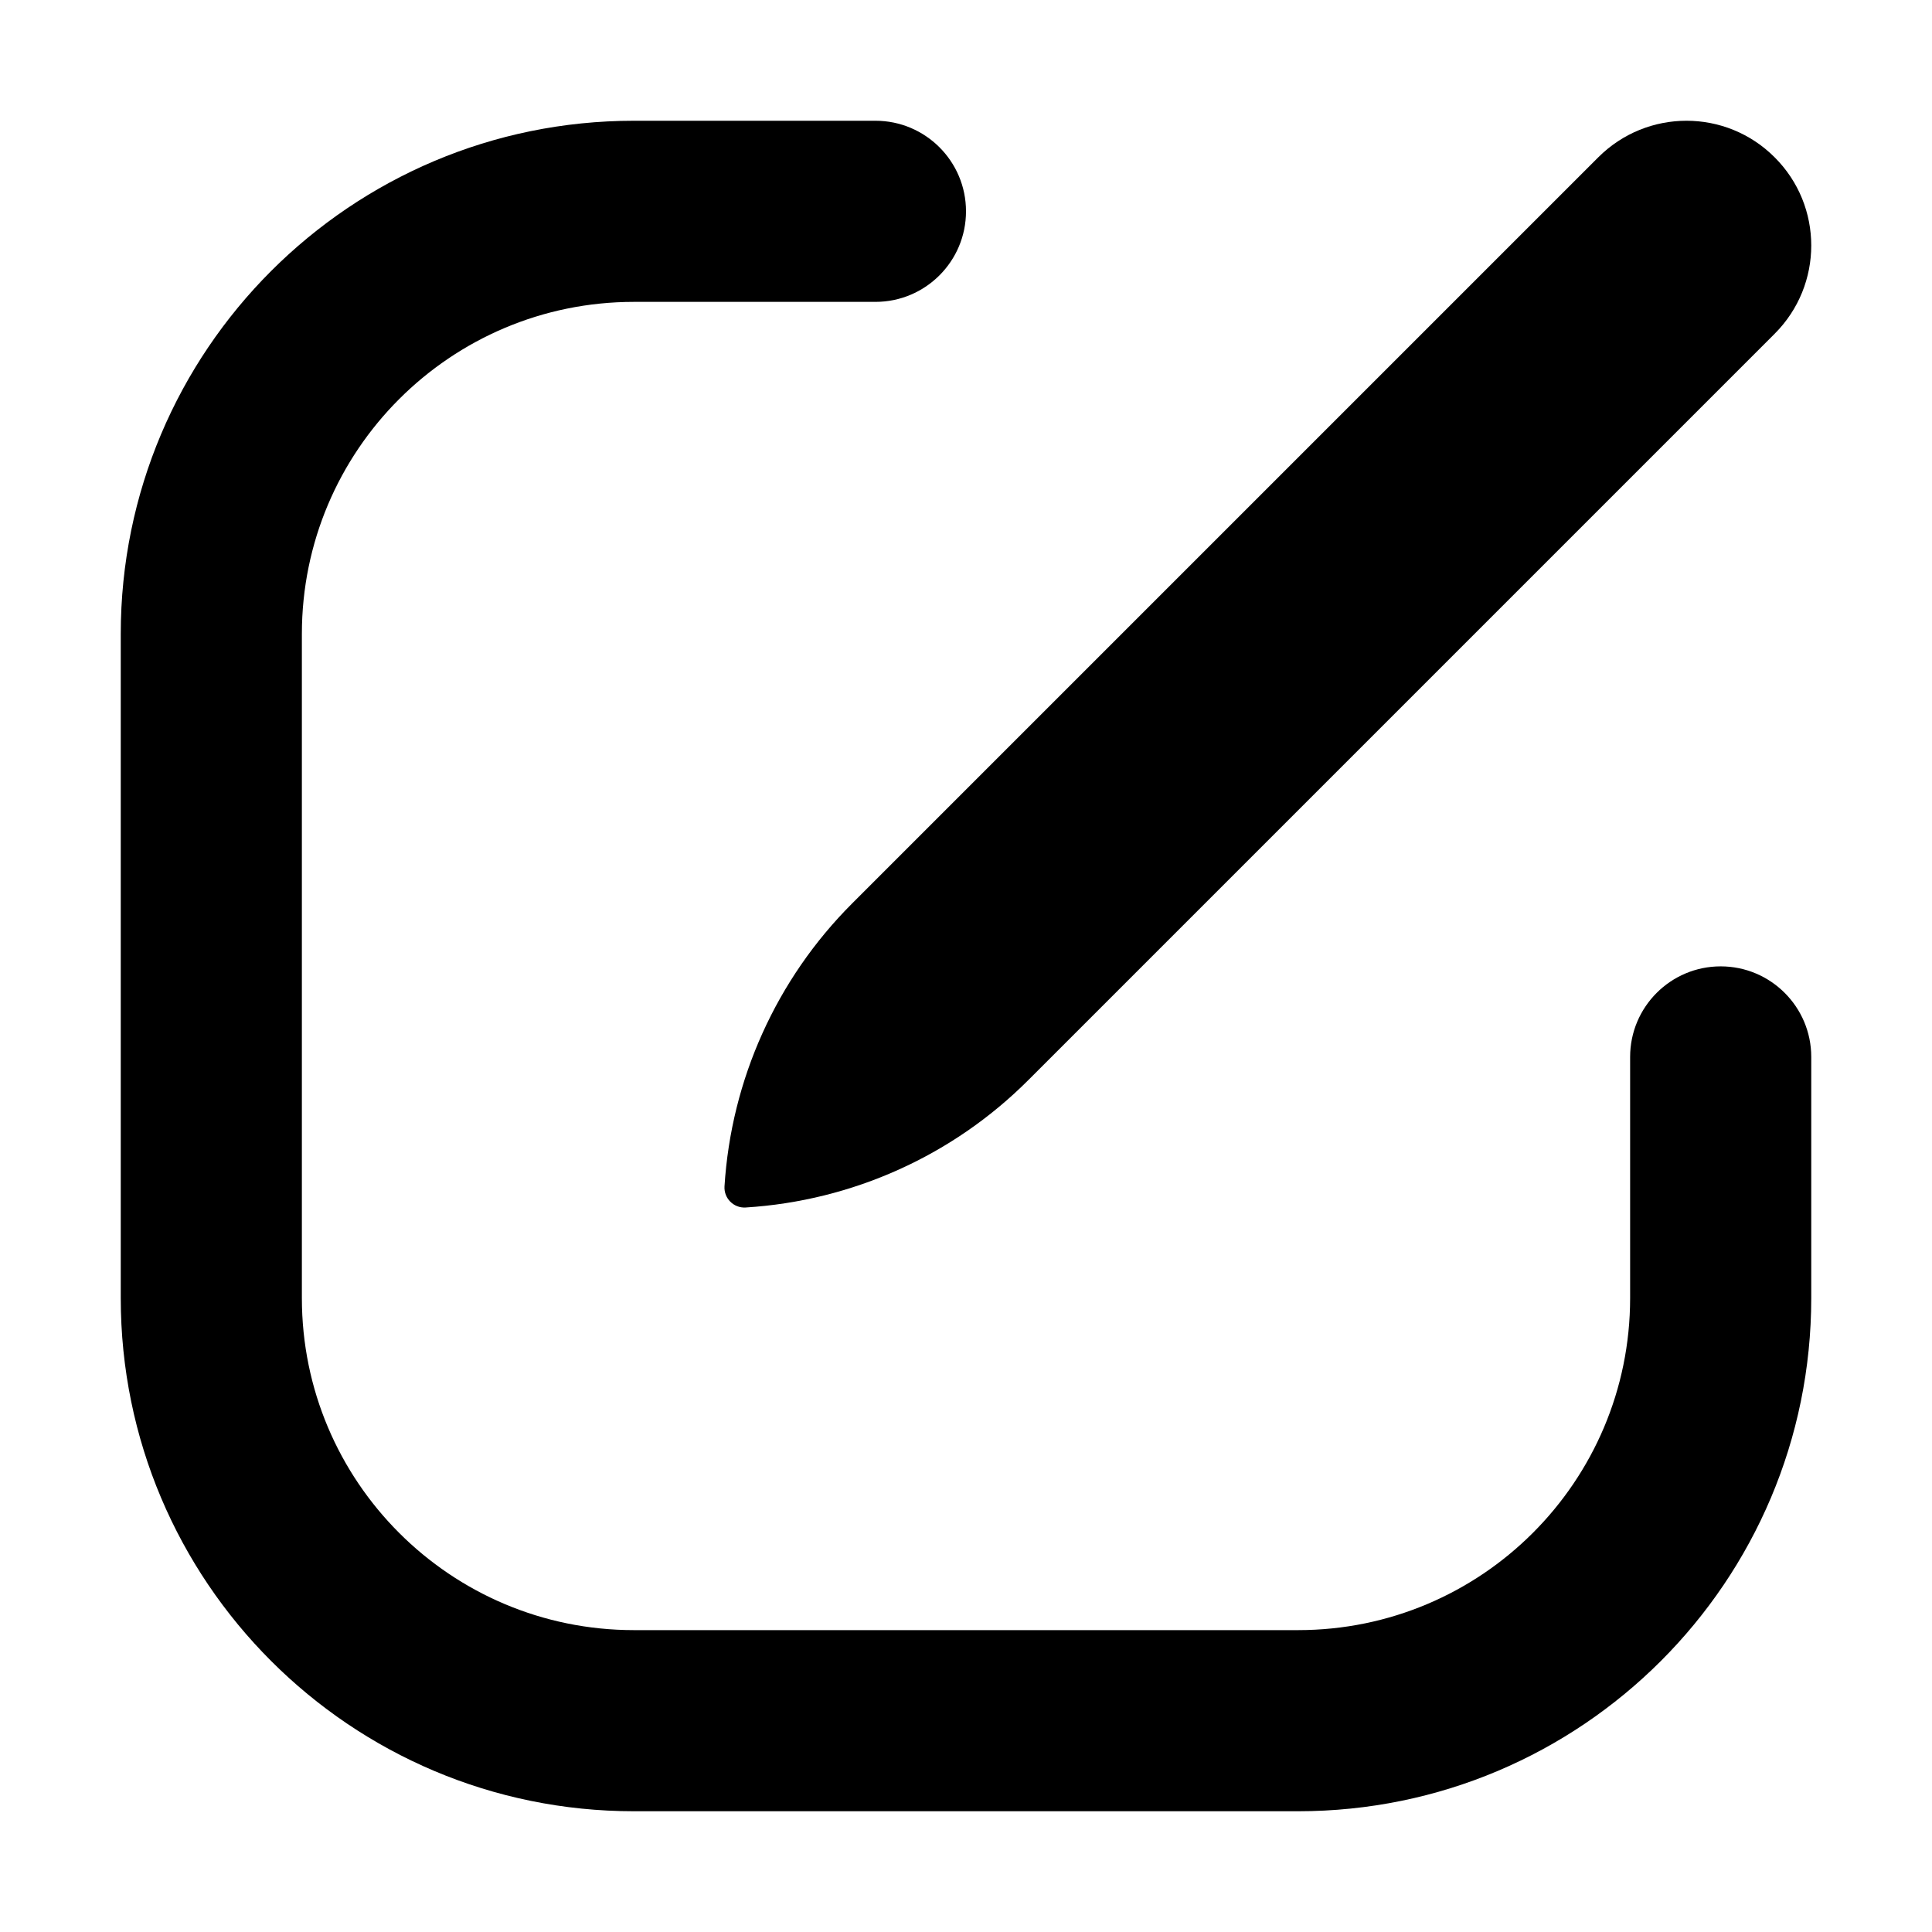 <svg aria-hidden="true" class="" width="16" height="16" viewBox="0 0 16 16" fill="lch(37.48% 1 282.863 / 1)" role="img" focusable="false" xmlns="http://www.w3.org/2000/svg" style="--icon-color: lch(37.48% 1 282.863 / 1);"><path fill-rule="evenodd" clip-rule="evenodd" d="M1 5.25C1 2.903 2.903 1 5.25 1H7.25C7.664 1 8 1.336 8 1.75C8 2.164 7.664 2.5 7.25 2.5H5.25C3.731 2.5 2.5 3.731 2.5 5.25V10.75C2.5 12.269 3.731 13.5 5.25 13.5H10.75C12.269 13.5 13.5 12.269 13.5 10.75V8.753C13.5 8.339 13.836 8.003 14.25 8.003C14.664 8.003 15 8.339 15 8.753V10.75C15 13.097 13.097 15 10.75 15H5.25C2.903 15 1 13.097 1 10.75V5.25Z"></path><path fill-rule="evenodd" clip-rule="evenodd" d="M14.697 1.303C15.101 1.706 15.101 2.36 14.697 2.764L8.517 8.944C7.892 9.57 7.059 9.945 6.175 10C6.076 10.006 5.994 9.924 6 9.825C6.055 8.942 6.43 8.109 7.056 7.483L13.236 1.303C13.64 0.899 14.294 0.899 14.697 1.303Z"></path></svg>